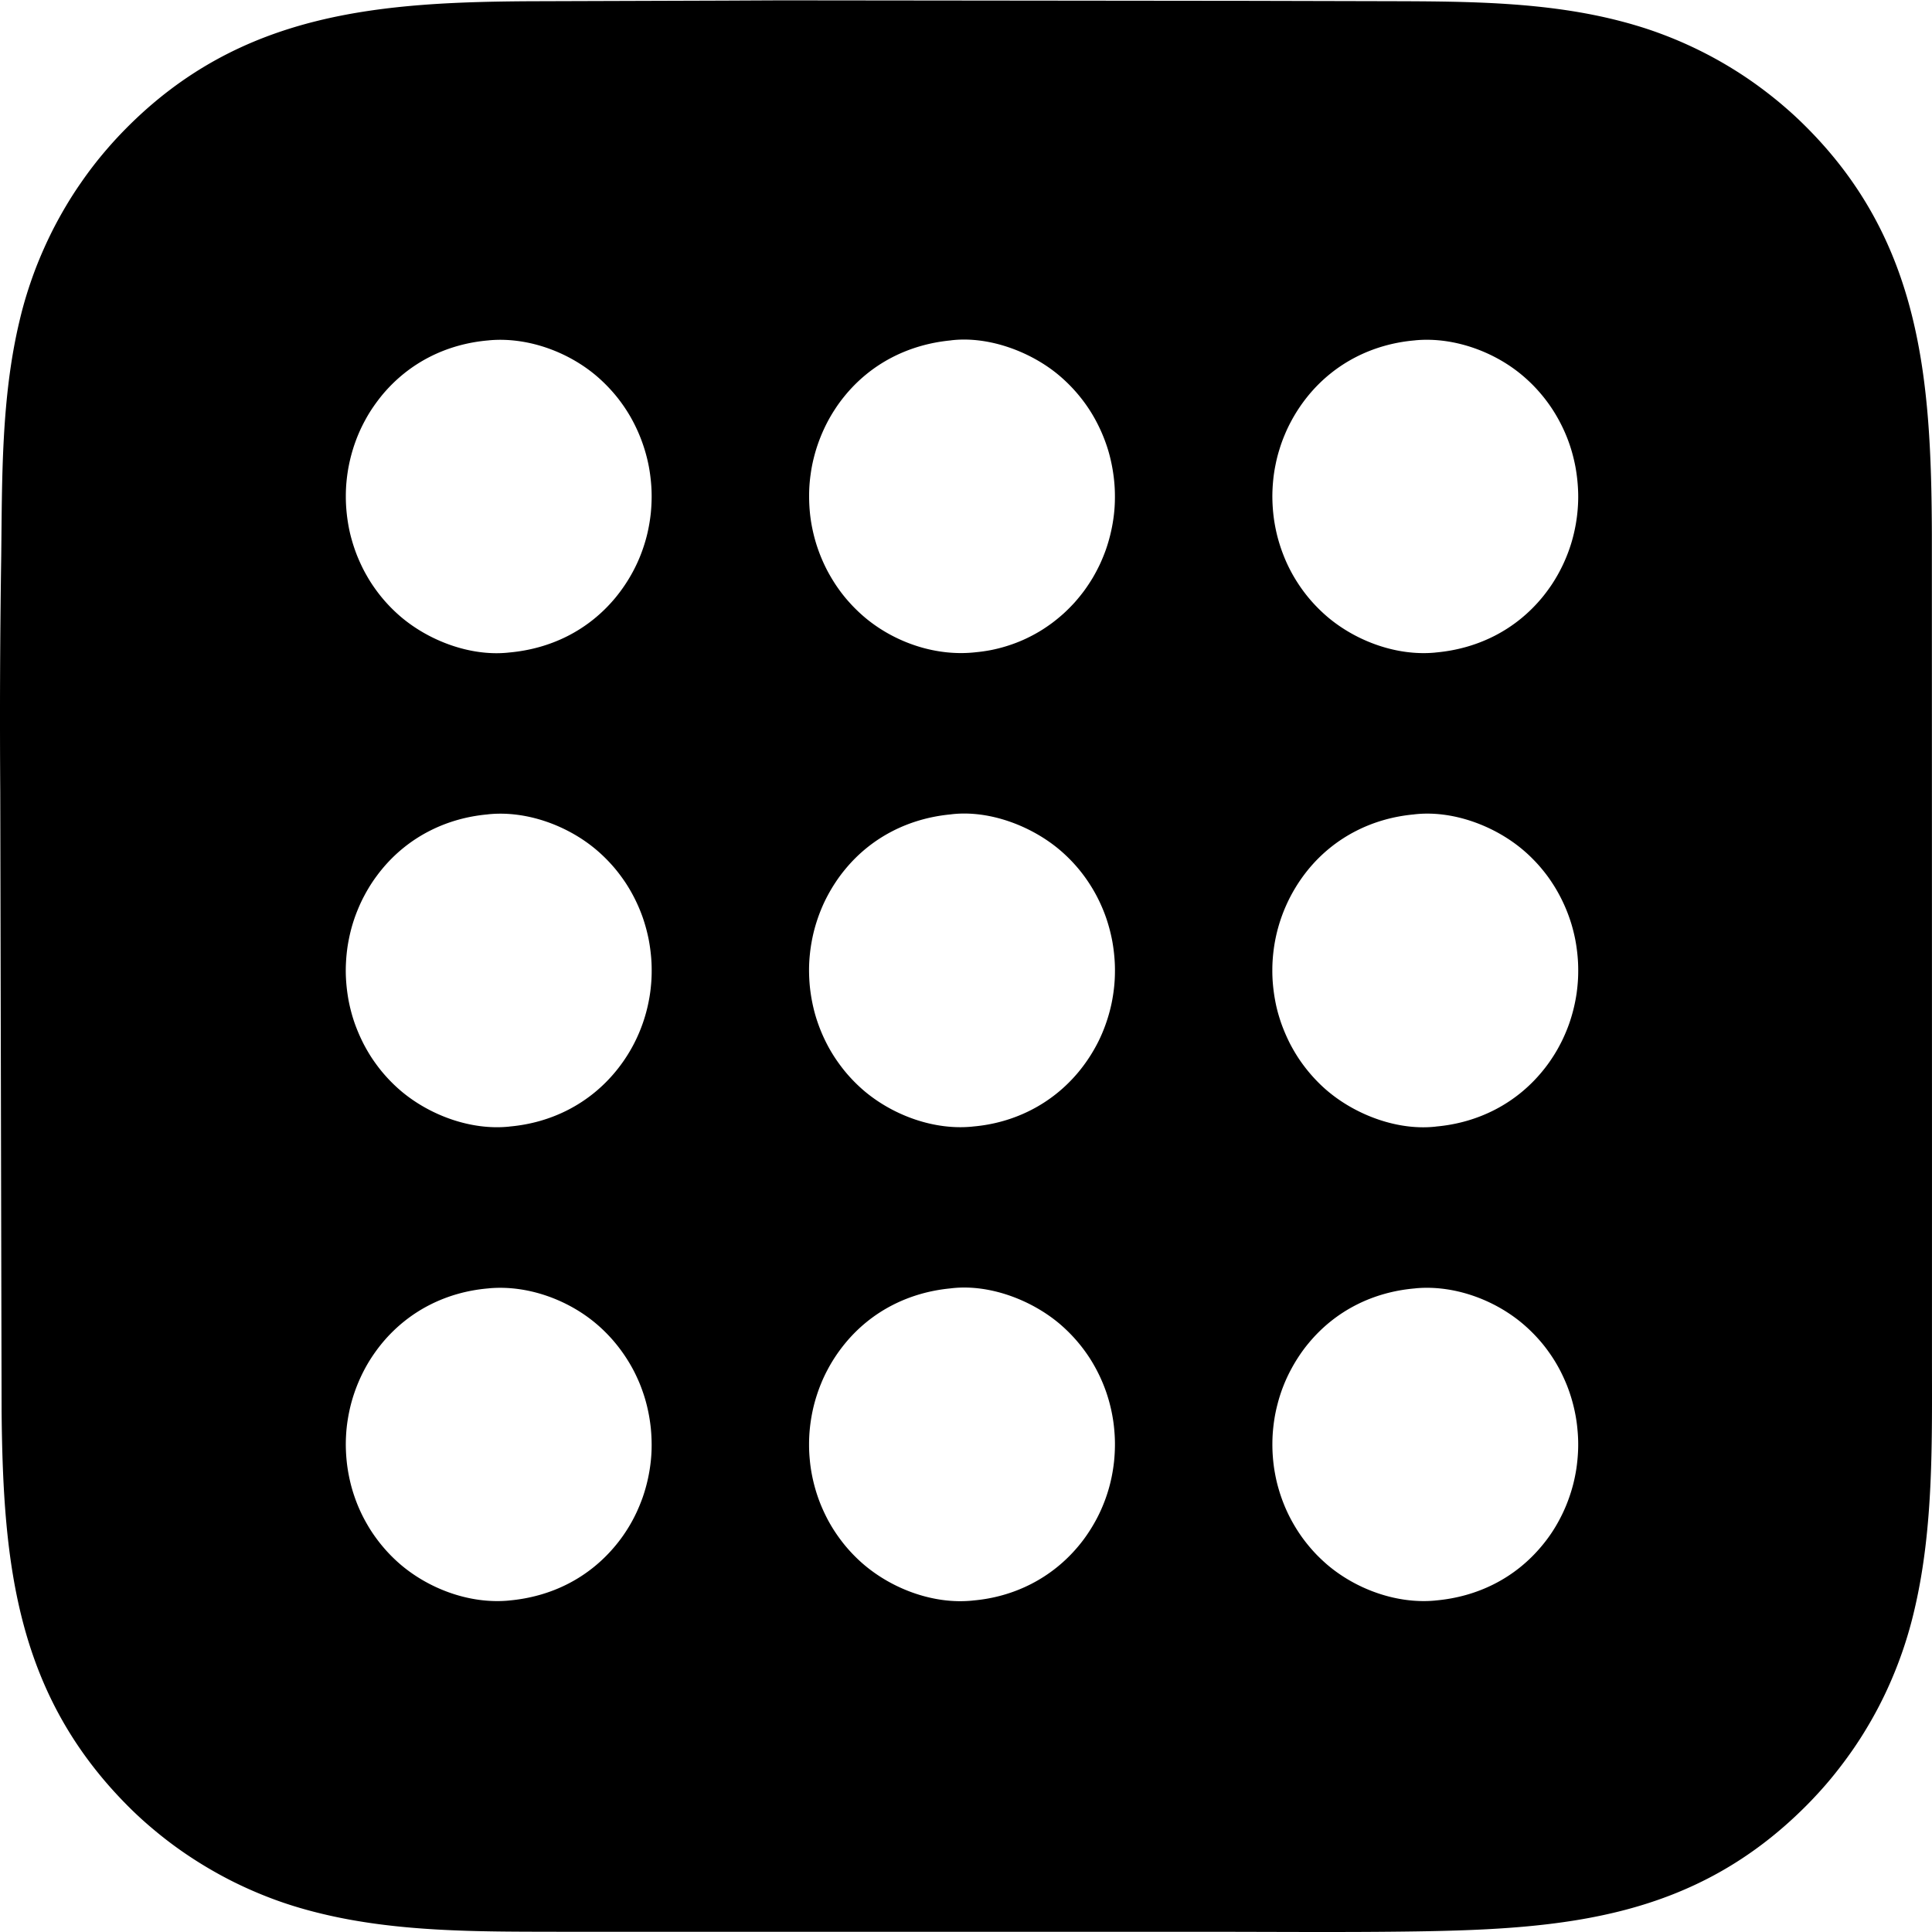 <svg xmlns="http://www.w3.org/2000/svg" xml:space="preserve" style="fill-rule:evenodd;clip-rule:evenodd;stroke-linejoin:round;stroke-miterlimit:2" viewBox="0 0 100 100">
  <path d="m37.433.032 2.995-.014 24.188.026 7.439.018c3.948.012 8.019.032 11.863 1.043.223.058.446.119.667.185a19.41 19.41 0 0 1 1.314.433 20.976 20.976 0 0 1 3.732 1.807 20.631 20.631 0 0 1 1.156.762 22.149 22.149 0 0 1 1.102.837c.18.145.356.294.53.445a18.833 18.833 0 0 1 1.015.942c6.012 5.969 6.53 13.107 6.559 21.141l.006 32.213-.001 10.378c-.001 4.315.093 8.783-.893 13.01a21.359 21.359 0 0 1-1.423 4.183 20.325 20.325 0 0 1-1.032 1.957 19.92 19.92 0 0 1-.8 1.24 23.284 23.284 0 0 1-.885 1.181 19.692 19.692 0 0 1-.966 1.115c-.167.181-.337.358-.511.532-5.78 5.805-12.429 6.388-20.214 6.504-3.558.053-7.12.02-10.678.019l-25.444.001-8.286-.002c-4.078-.007-8.324.023-12.307-.957a22.52 22.52 0 0 1-1.353-.373 19.996 19.996 0 0 1-1.326-.462 21.542 21.542 0 0 1-1.923-.856 21.607 21.607 0 0 1-2.413-1.432 20.433 20.433 0 0 1-1.672-1.278 19.381 19.381 0 0 1-1.041-.942C.846 87.829.159 81.03.083 73.061L.013 40.99c-.028-4.076-.011-8.151.051-12.227.047-4.05-.001-8.185.945-12.148a20.178 20.178 0 0 1 .375-1.384 22.625 22.625 0 0 1 .469-1.356 22.514 22.514 0 0 1 .874-1.965 22.613 22.613 0 0 1 .693-1.256 19.23 19.23 0 0 1 .777-1.205 19.942 19.942 0 0 1 1.314-1.702 20.303 20.303 0 0 1 .971-1.056C12.498.579 19.713.089 27.839.063l9.594-.031Zm35.805 66.656c-2.149.183-4.104 1.139-5.506 2.836a7.35 7.35 0 0 0-.476.638 8.331 8.331 0 0 0-.412.683 7.965 7.965 0 0 0-.726 1.859 7.627 7.627 0 0 0-.162.786 8.792 8.792 0 0 0-.085.797 8.993 8.993 0 0 0-.007.803 8.85 8.85 0 0 0 .069.798c.018.132.039.264.064.395a7.541 7.541 0 0 0 .183.777 8.4 8.4 0 0 0 .257.755 7.918 7.918 0 0 0 .329.726 8.35 8.35 0 0 0 .62 1.017 8.47 8.47 0 0 0 .761.913 9.209 9.209 0 0 0 .577.54c1.494 1.259 3.574 2.007 5.519 1.837.021-.001.041-.004.062-.007 2.152-.189 4.1-1.137 5.507-2.836a7.655 7.655 0 0 0 .893-1.326 7.998 7.998 0 0 0 .345-.724 8.547 8.547 0 0 0 .382-1.144 8.608 8.608 0 0 0 .16-.789 8.918 8.918 0 0 0 .082-.802 7.739 7.739 0 0 0-.023-1.208 7.451 7.451 0 0 0-.108-.786 8.344 8.344 0 0 0-.439-1.521 9.034 9.034 0 0 0-.327-.72 7.764 7.764 0 0 0-.616-1.01 7.196 7.196 0 0 0-.488-.617 8.126 8.126 0 0 0-.838-.826c-1.494-1.271-3.584-2.023-5.534-1.852l-.063.008ZM49.195 42.154c-2.135.204-4.084 1.169-5.469 2.866a7.382 7.382 0 0 0-.474.642 8.383 8.383 0 0 0-.41.687 7.48 7.48 0 0 0-.341.724 8.514 8.514 0 0 0-.377 1.144 8.552 8.552 0 0 0-.206 1.187 7.765 7.765 0 0 0-.042.804 8.986 8.986 0 0 0 .037.804 8.682 8.682 0 0 0 .196 1.176 7.543 7.543 0 0 0 .224.763 8.318 8.318 0 0 0 .47 1.092 7.823 7.823 0 0 0 .399.684 8.962 8.962 0 0 0 .463.64 8.11 8.11 0 0 0 1.098 1.126c1.505 1.256 3.601 2.012 5.553 1.821l.059-.007c2.114-.183 4.062-1.153 5.444-2.816a8.245 8.245 0 0 0 .893-1.317 7.406 7.406 0 0 0 .347-.719 8.449 8.449 0 0 0 .477-1.526 8.793 8.793 0 0 0 .125-.792 7.665 7.665 0 0 0 .048-.8 7.647 7.647 0 0 0-.029-.802 8.905 8.905 0 0 0-.103-.791 8.745 8.745 0 0 0-.297-1.158 7.923 7.923 0 0 0-.29-.741 7.86 7.86 0 0 0-.565-1.049 7.87 7.87 0 0 0-.976-1.243 8.152 8.152 0 0 0-.573-.541c-1.482-1.263-3.662-2.088-5.606-1.868l-.075.01Zm.001 24.533c-2.137.205-4.084 1.169-5.47 2.867a8.292 8.292 0 0 0-.688.98 7.429 7.429 0 0 0-.196.349 7.48 7.48 0 0 0-.341.724 8.514 8.514 0 0 0-.377 1.144 8.552 8.552 0 0 0-.206 1.187 7.765 7.765 0 0 0-.041.804 7.701 7.701 0 0 0 .037.804 7.459 7.459 0 0 0 .111.788 8.357 8.357 0 0 0 .447 1.523 9.065 9.065 0 0 0 .331.72 7.823 7.823 0 0 0 .399.684 8.962 8.962 0 0 0 .463.64 8.11 8.11 0 0 0 .804.865c.096.089.194.176.295.26 1.504 1.256 3.599 2.014 5.551 1.822l.058-.007c2.116-.183 4.063-1.153 5.446-2.816a7.405 7.405 0 0 0 .48-.639 8.409 8.409 0 0 0 .416-.684 7.49 7.49 0 0 0 .348-.723 8.057 8.057 0 0 0 .476-1.534 8.626 8.626 0 0 0 .124-.795 9.07 9.07 0 0 0 .046-.805 7.745 7.745 0 0 0-.032-.805 7.601 7.601 0 0 0-.106-.79 8.42 8.42 0 0 0-.3-1.156 8.327 8.327 0 0 0-.859-1.785 8.152 8.152 0 0 0-1.554-1.778c-1.479-1.254-3.65-2.071-5.587-1.853l-.075.009Zm24.026-49.068c-2.149.187-4.108 1.155-5.505 2.855a8.26 8.26 0 0 0-.885 1.325 7.445 7.445 0 0 0-.342.722 7.4 7.4 0 0 0-.271.754 7.393 7.393 0 0 0-.197.778 7.592 7.592 0 0 0-.121.794 8.857 8.857 0 0 0-.044.802 8.91 8.91 0 0 0 .08 1.199 8.776 8.776 0 0 0 .148.785 8.42 8.42 0 0 0 .362 1.14 7.875 7.875 0 0 0 .73 1.411 7.938 7.938 0 0 0 .719.947 8.168 8.168 0 0 0 .847.827c1.498 1.252 3.573 1.998 5.516 1.822l.055-.007c2.171-.193 4.13-1.159 5.538-2.883a9.012 9.012 0 0 0 .47-.638 8.25 8.25 0 0 0 1.011-2.151 8.376 8.376 0 0 0 .343-1.961 7.532 7.532 0 0 0 .003-.798 8.805 8.805 0 0 0-.137-1.192 8.818 8.818 0 0 0-.186-.779 8.008 8.008 0 0 0-.594-1.482 7.926 7.926 0 0 0-1.123-1.638 7.407 7.407 0 0 0-.554-.567 8.176 8.176 0 0 0-.297-.262c-1.487-1.248-3.578-1.985-5.508-1.81l-.058.007Zm-.033 24.535c-2.138.194-4.1 1.168-5.485 2.865a8.257 8.257 0 0 0-1.755 3.968 8.931 8.931 0 0 0-.082.797 7.667 7.667 0 0 0-.011.401 7.681 7.681 0 0 0 .034.8 8.805 8.805 0 0 0 .11.792 7.298 7.298 0 0 0 .185.776c.038.128.078.255.121.381a9.195 9.195 0 0 0 .47 1.097 9.078 9.078 0 0 0 .4.688 8.202 8.202 0 0 0 .988 1.236 7.326 7.326 0 0 0 .578.538c1.487 1.243 3.627 2.034 5.562 1.821l.048-.007c2.149-.194 4.109-1.174 5.499-2.881a7.41 7.41 0 0 0 .474-.644 7.413 7.413 0 0 0 .409-.689c.063-.118.123-.238.179-.359a8.514 8.514 0 0 0 .305-.743 8.543 8.543 0 0 0 .385-1.561 9.083 9.083 0 0 0 .077-.802 9.064 9.064 0 0 0-.001-.806 8.834 8.834 0 0 0-.144-1.191 8.71 8.71 0 0 0-.19-.773 8.33 8.33 0 0 0-.791-1.816 7.243 7.243 0 0 0-.209-.336 7.255 7.255 0 0 0-.465-.639 7.386 7.386 0 0 0-.526-.589 7.317 7.317 0 0 0-.579-.533c-1.483-1.231-3.614-2.009-5.537-1.798a.385.385 0 0 0-.049.007ZM25.28 17.619c-2.144.182-4.087 1.135-5.492 2.82a9.368 9.368 0 0 0-.477.636 7.327 7.327 0 0 0-.414.681 7.91 7.91 0 0 0-.493 1.091 7.337 7.337 0 0 0-.128.379 8.498 8.498 0 0 0-.274 1.169 8.948 8.948 0 0 0-.088.797 8.95 8.95 0 0 0-.009.802 8.75 8.75 0 0 0 .128 1.191 7.28 7.28 0 0 0 .18.776 8.376 8.376 0 0 0 .253.755 9.106 9.106 0 0 0 .325.725c.06.118.123.235.189.349a7.295 7.295 0 0 0 .426.669 7.911 7.911 0 0 0 .754.913 8.183 8.183 0 0 0 .573.542c1.477 1.26 3.607 2.058 5.544 1.868l.074-.008c2.155-.193 4.093-1.137 5.503-2.837a8.31 8.31 0 0 0 .893-1.326 8.016 8.016 0 0 0 .619-1.48 7.447 7.447 0 0 0 .198-.781 8.621 8.621 0 0 0 .122-.796 9.06 9.06 0 0 0 .043-.805 7.74 7.74 0 0 0-.035-.805 8.838 8.838 0 0 0-.108-.786 8.35 8.35 0 0 0-.956-2.588 8.168 8.168 0 0 0-.663-.978 8.22 8.22 0 0 0-1.089-1.129c-1.495-1.271-3.584-2.02-5.536-1.851l-.062.007Zm-.048 24.535c-2.139.193-4.1 1.168-5.486 2.866a6.94 6.94 0 0 0-.244.315 7.392 7.392 0 0 0-.443.665 7.429 7.429 0 0 0-.196.349 7.48 7.48 0 0 0-.341.725 8.02 8.02 0 0 0-.377 1.143 9.113 9.113 0 0 0-.157.788 8.909 8.909 0 0 0-.079.801 7.705 7.705 0 0 0-.003.804 9.05 9.05 0 0 0 .14 1.19 9.075 9.075 0 0 0 .187.773c.038.127.078.253.121.378a9.065 9.065 0 0 0 .471 1.092 8.943 8.943 0 0 0 .398.684 8.962 8.962 0 0 0 .463.64 8.11 8.11 0 0 0 1.098 1.126c1.498 1.252 3.606 2.017 5.552 1.822l.058-.008c2.149-.193 4.109-1.175 5.498-2.88a8.1 8.1 0 0 0 1.368-2.436 8.107 8.107 0 0 0 .317-1.164 7.474 7.474 0 0 0 .116-.797 7.757 7.757 0 0 0 .038-.805 7.715 7.715 0 0 0-.04-.805 8.947 8.947 0 0 0-.114-.789 8.71 8.71 0 0 0-.312-1.151 8.35 8.35 0 0 0-.668-1.438 8.991 8.991 0 0 0-.209-.337 8.98 8.98 0 0 0-.466-.638 7.386 7.386 0 0 0-.256-.301 8.143 8.143 0 0 0-.849-.821c-1.493-1.24-3.593-1.992-5.526-1.799a1.05 1.05 0 0 0-.059.008ZM49.203 17.62c-2.165.209-4.125 1.187-5.518 2.918a7.369 7.369 0 0 0-.468.645 7.969 7.969 0 0 0-.404.689 8.503 8.503 0 0 0-.598 1.484 9.595 9.595 0 0 0-.104.388 7.424 7.424 0 0 0-.15.788 7.74 7.74 0 0 0-.075.8 8.939 8.939 0 0 0 .035 1.204 7.724 7.724 0 0 0 .119.792 8.51 8.51 0 0 0 .195.777 8.448 8.448 0 0 0 .61 1.476 9.084 9.084 0 0 0 .409.684c.073.11.15.219.228.326a7.479 7.479 0 0 0 .504.614c.088.099.179.194.273.288a8.154 8.154 0 0 0 .586.532c1.562 1.275 3.671 1.965 5.669 1.734a8.287 8.287 0 0 0 .768-.109 7.986 7.986 0 0 0 1.486-.447 7.547 7.547 0 0 0 .704-.333 7.036 7.036 0 0 0 .669-.402c.108-.072.214-.148.319-.225a8.842 8.842 0 0 0 .604-.498 9.05 9.05 0 0 0 .553-.556 9.158 9.158 0 0 0 .5-.614 9.171 9.171 0 0 0 .442-.667 9.204 9.204 0 0 0 .375-.709 9.3 9.3 0 0 0 .304-.743 8.543 8.543 0 0 0 .384-1.561 7.757 7.757 0 0 0 .086-1.205 7.77 7.77 0 0 0-.04-.804 8.56 8.56 0 0 0-.201-1.177 7.249 7.249 0 0 0-.227-.763 8.295 8.295 0 0 0-.475-1.091 7.789 7.789 0 0 0-.626-1.008 8.126 8.126 0 0 0-1.344-1.436c-1.467-1.224-3.634-2.018-5.541-1.799a.9.9 0 0 0-.051.008ZM25.278 66.687c-2.149.183-4.101 1.143-5.504 2.838a8.475 8.475 0 0 0-.691.974 8.357 8.357 0 0 0-.924 2.205 8.84 8.84 0 0 0-.161.786 7.56 7.56 0 0 0-.085.797 7.709 7.709 0 0 0-.007.803 8.85 8.85 0 0 0 .069.798 8.769 8.769 0 0 0 .146.787 7.555 7.555 0 0 0 .22.767A7.984 7.984 0 0 0 19 78.893a7.3 7.3 0 0 0 .431.668 8.204 8.204 0 0 0 .762.912 8.178 8.178 0 0 0 .577.539c1.504 1.261 3.566 2.004 5.519 1.837l.064-.007c2.184-.197 4.142-1.165 5.554-2.903a7.335 7.335 0 0 0 .471-.642 7.931 7.931 0 0 0 .583-1.045 9.241 9.241 0 0 0 .302-.741 8.45 8.45 0 0 0 .429-1.953 7.638 7.638 0 0 0 .037-.802 8.943 8.943 0 0 0-.04-.801 8.56 8.56 0 0 0-.201-1.178 7.555 7.555 0 0 0-.227-.763 7.26 7.26 0 0 0-.299-.736 7.353 7.353 0 0 0-.369-.703 8.21 8.21 0 0 0-.931-1.277 8.11 8.11 0 0 0-.553-.562 7.31 7.31 0 0 0-.296-.259c-1.488-1.238-3.547-1.963-5.472-1.797l-.063.007Z"/>
</svg>
